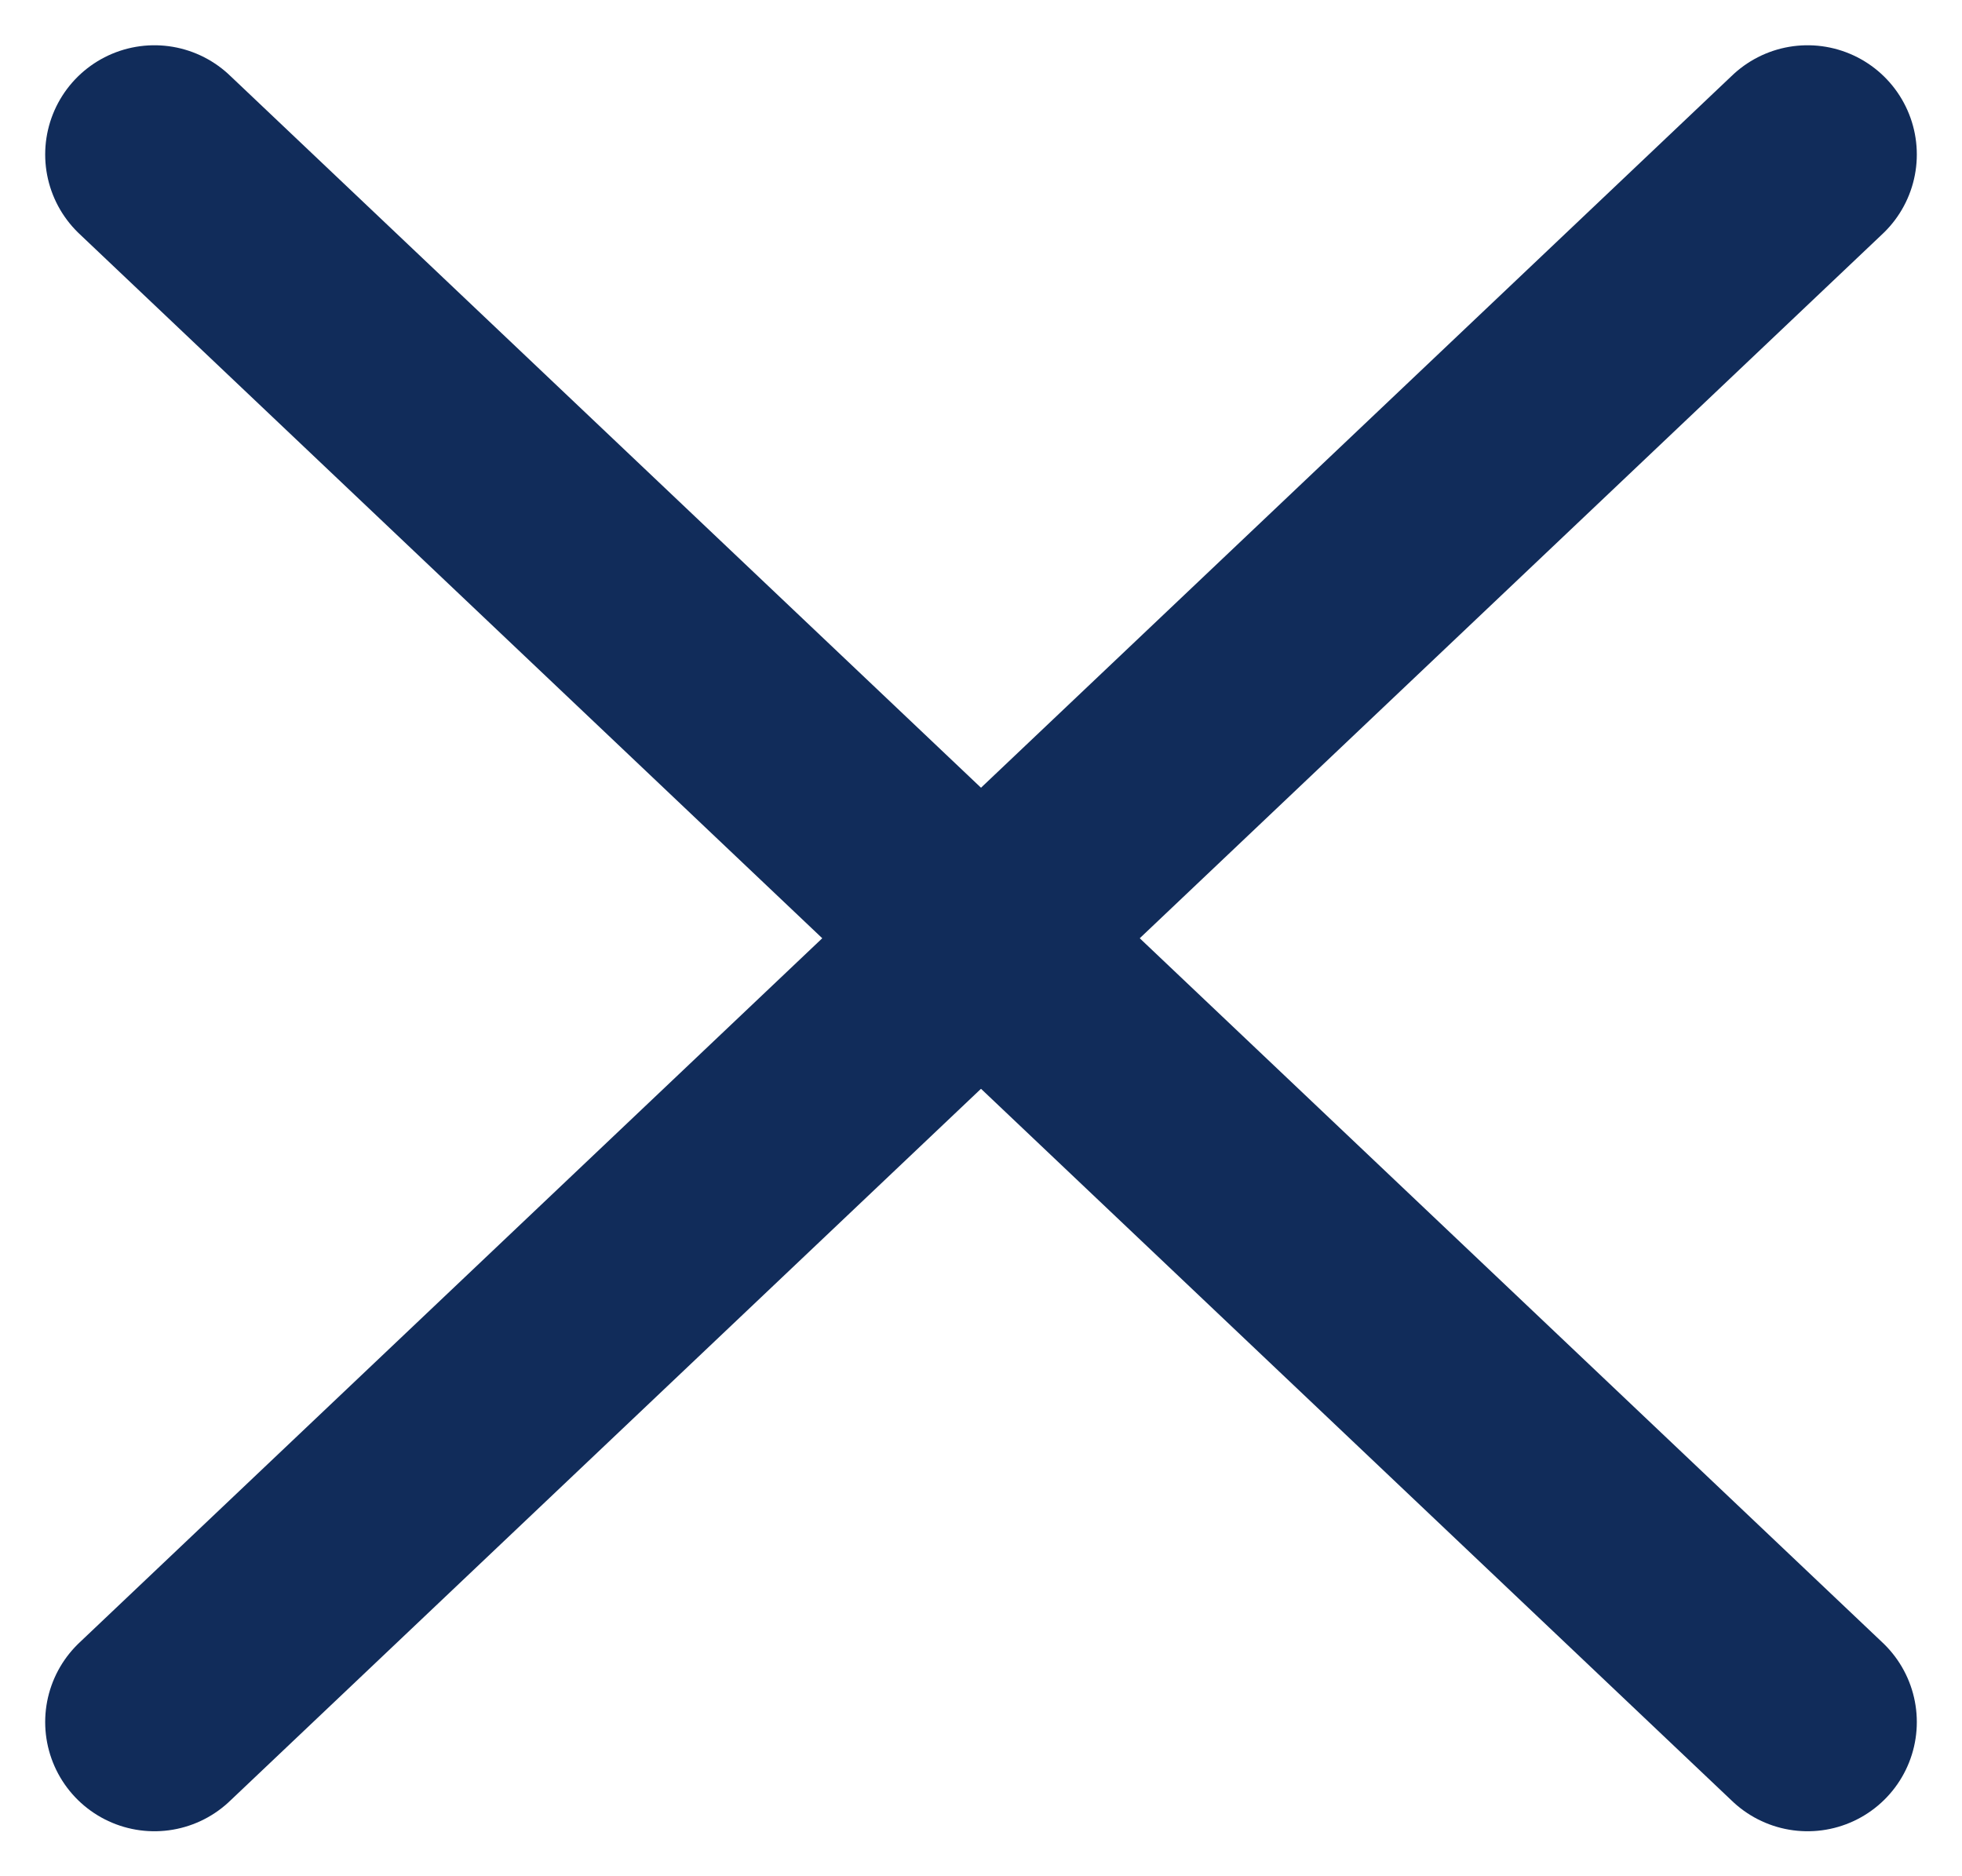 <svg xmlns="http://www.w3.org/2000/svg" width="22.45" height="21.475" viewBox="0 0 22.45 21.475"><g transform="translate(1007.58 -133.262)"><line x2="18.916" y2="17.941" transform="translate(-1005.813 135.03)" fill="none" stroke="#112c5a" stroke-linecap="round" stroke-width="2.5"/><line x1="18.916" y2="17.941" transform="translate(-1005.813 135.03)" fill="none" stroke="#112c5a" stroke-linecap="round" stroke-width="2.5"/></g></svg>